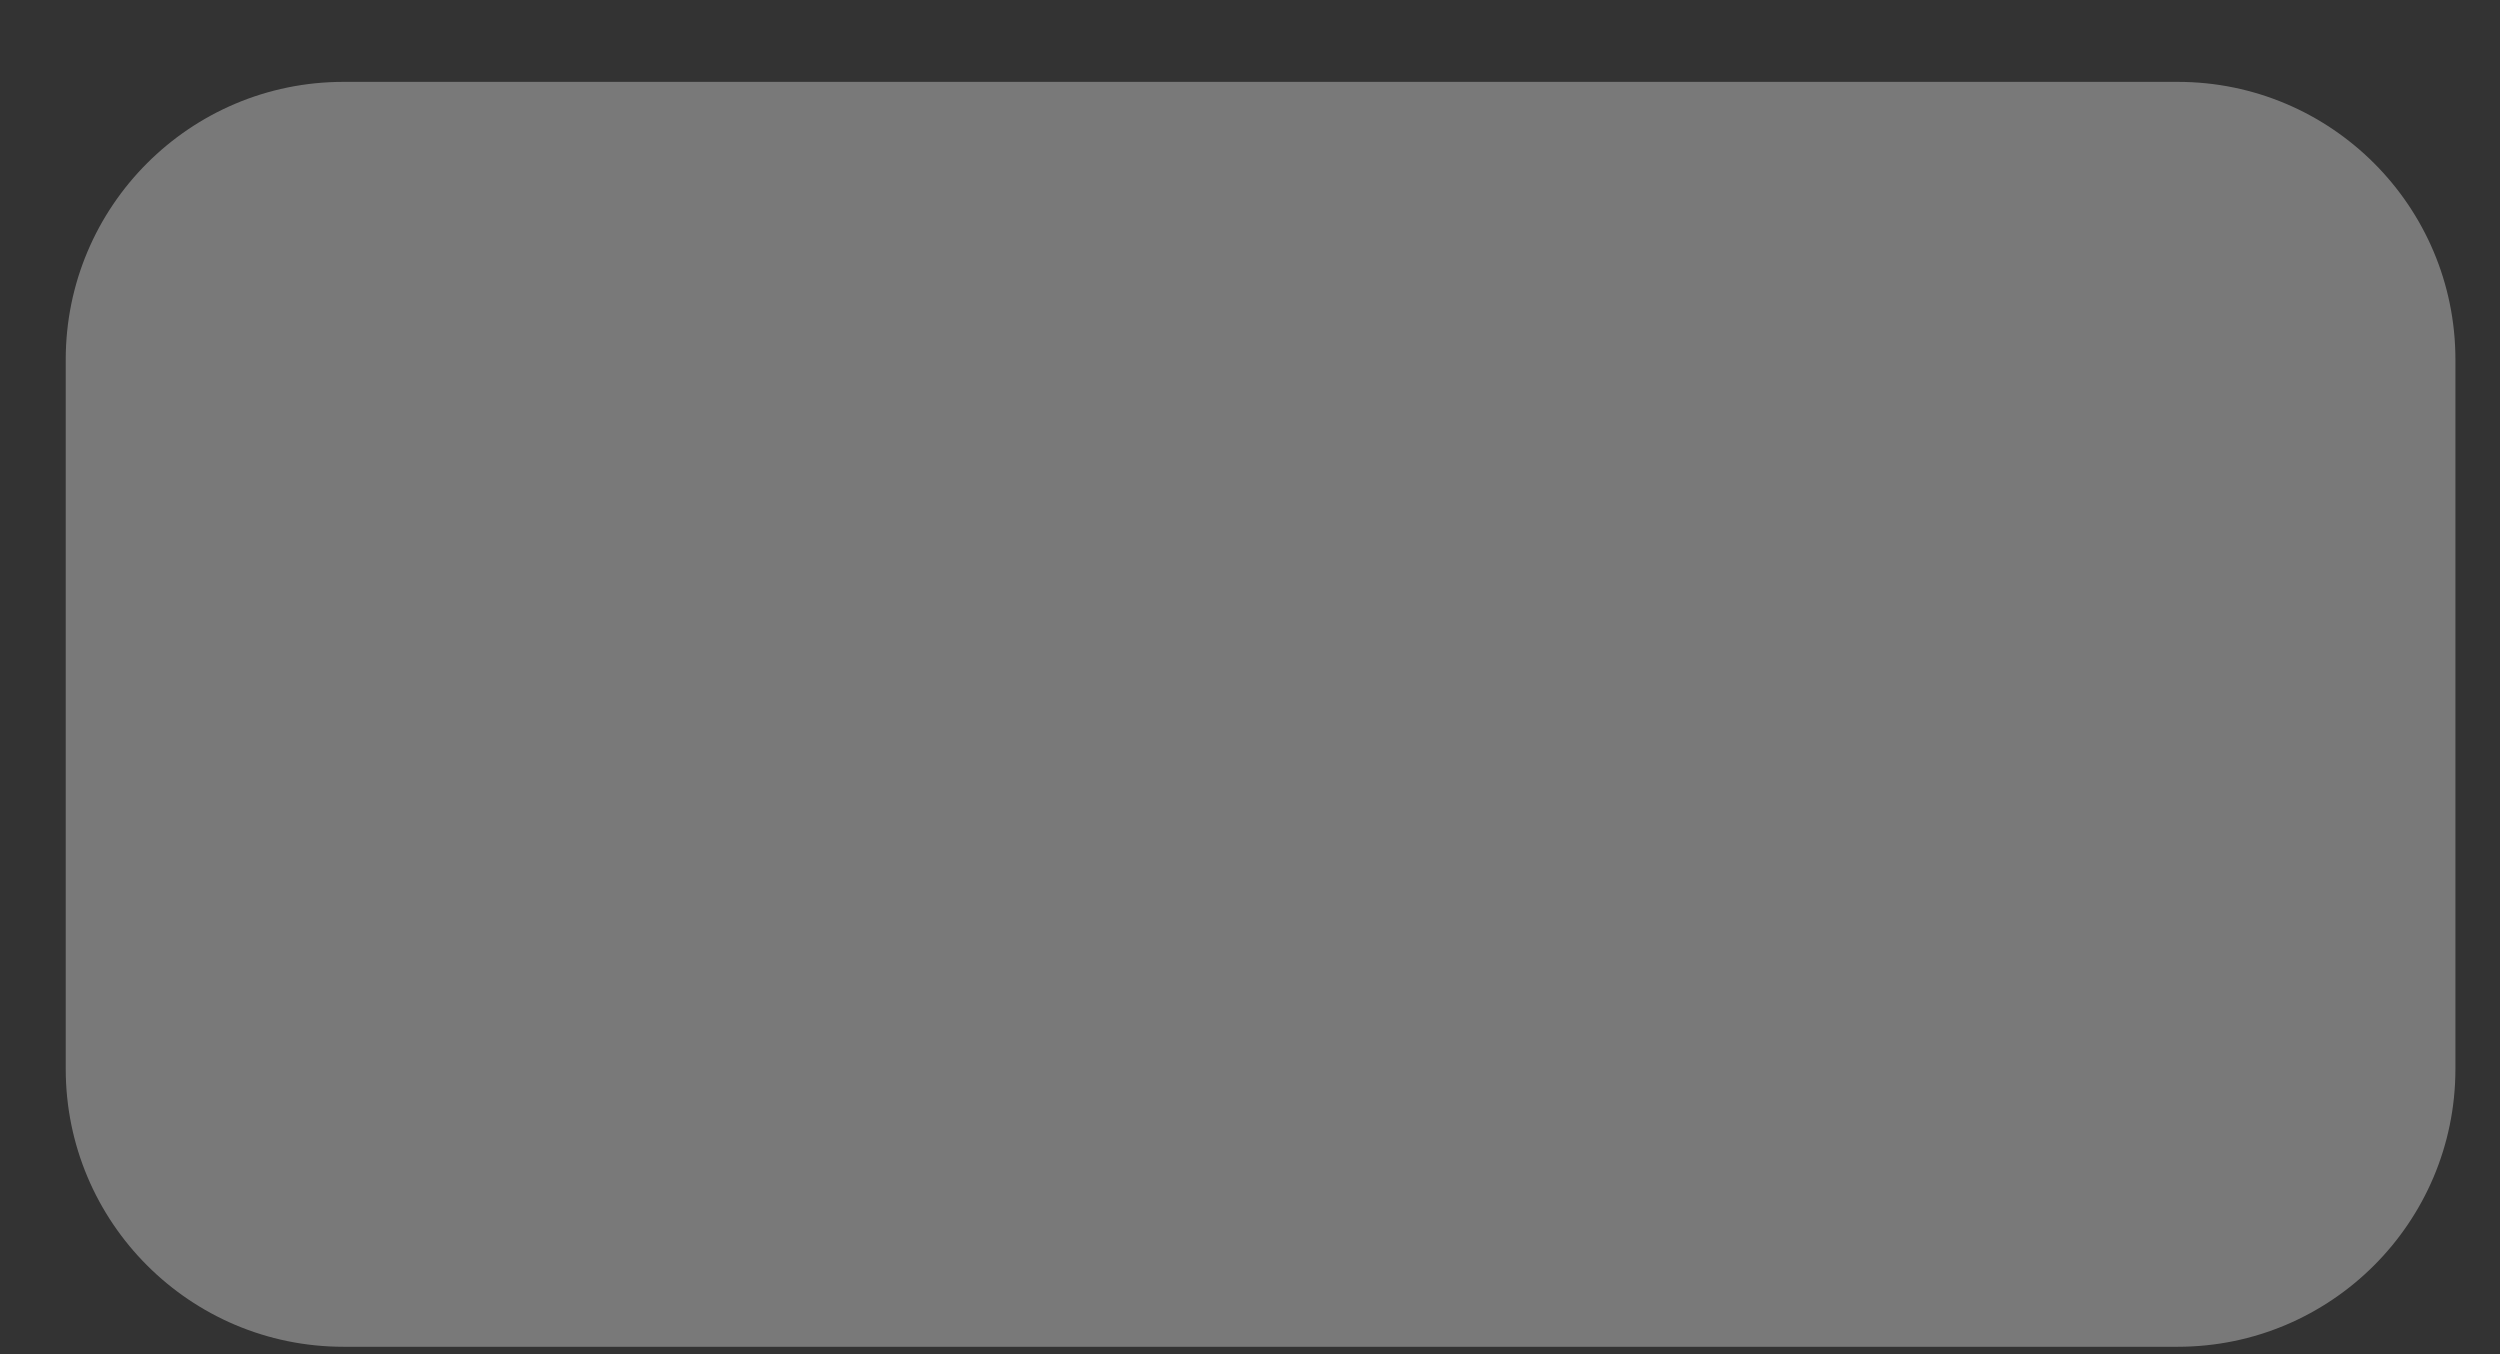 <?xml version="1.0" encoding="UTF-8" standalone="no"?><svg width='24' height='13' viewBox='0 0 24 13' fill='none' xmlns='http://www.w3.org/2000/svg'>
<rect x="0" y="0" width="24" height="13" fill="#333333" stroke="none"/>
<path opacity='0.35' fill-rule='evenodd' clip-rule='evenodd' d='M0.631 3.452C0.631 1.98 1.825 0.786 3.297 0.786H20.906C22.378 0.786 23.572 1.98 23.572 3.452V10.262C23.572 11.735 22.378 12.929 20.906 12.929H3.297C1.825 12.929 0.631 11.735 0.631 10.262V3.452Z' fill='#FCFCFC'/>
</svg>
